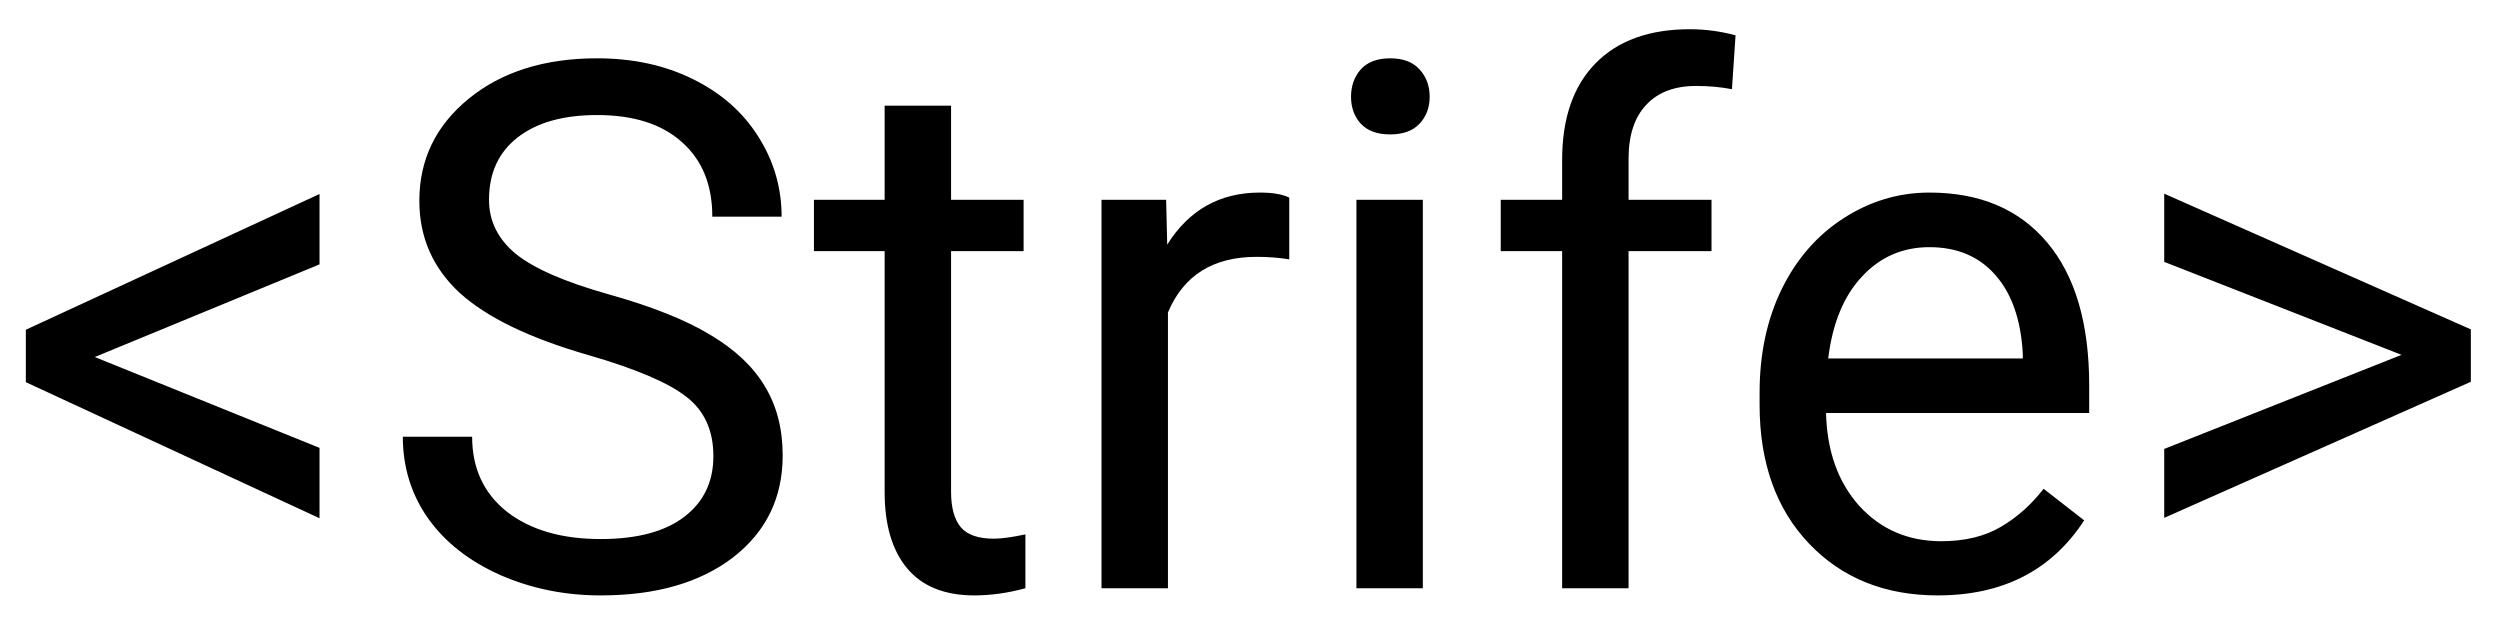 <svg width="68" height="17" viewBox="0 0 68 17" fill="none" xmlns="http://www.w3.org/2000/svg">
<path d="M2.578 9.711L8.691 12.182V14.096L0.703 10.395V8.969L8.691 5.277V7.191L2.578 9.711ZM16.016 9.662C14.408 9.2 13.236 8.633 12.5 7.963C11.771 7.286 11.406 6.452 11.406 5.463C11.406 4.343 11.852 3.419 12.744 2.689C13.643 1.954 14.808 1.586 16.24 1.586C17.217 1.586 18.086 1.775 18.848 2.152C19.616 2.53 20.208 3.051 20.625 3.715C21.048 4.379 21.26 5.105 21.26 5.893H19.375C19.375 5.033 19.102 4.359 18.555 3.871C18.008 3.376 17.236 3.129 16.24 3.129C15.316 3.129 14.593 3.334 14.072 3.744C13.558 4.148 13.301 4.711 13.301 5.434C13.301 6.013 13.545 6.505 14.033 6.908C14.528 7.305 15.365 7.67 16.543 8.002C17.728 8.334 18.652 8.702 19.316 9.105C19.987 9.503 20.482 9.968 20.801 10.502C21.126 11.036 21.289 11.664 21.289 12.387C21.289 13.539 20.84 14.463 19.941 15.16C19.043 15.85 17.842 16.195 16.338 16.195C15.361 16.195 14.45 16.01 13.604 15.639C12.757 15.261 12.103 14.747 11.641 14.096C11.185 13.445 10.957 12.706 10.957 11.879H12.842C12.842 12.738 13.158 13.419 13.789 13.92C14.427 14.415 15.277 14.662 16.338 14.662C17.328 14.662 18.086 14.46 18.613 14.057C19.141 13.653 19.404 13.103 19.404 12.406C19.404 11.71 19.16 11.172 18.672 10.795C18.184 10.411 17.298 10.033 16.016 9.662ZM25.869 2.875V5.434H27.842V6.83H25.869V13.383C25.869 13.806 25.957 14.125 26.133 14.34C26.309 14.548 26.608 14.652 27.031 14.652C27.24 14.652 27.526 14.613 27.891 14.535V16C27.415 16.13 26.953 16.195 26.504 16.195C25.697 16.195 25.088 15.951 24.678 15.463C24.268 14.975 24.062 14.281 24.062 13.383V6.83H22.139V5.434H24.062V2.875H25.869ZM35.068 7.055C34.795 7.009 34.499 6.986 34.18 6.986C32.995 6.986 32.191 7.491 31.768 8.5V16H29.961V5.434H31.719L31.748 6.654C32.34 5.71 33.18 5.238 34.268 5.238C34.619 5.238 34.886 5.284 35.068 5.375V7.055ZM38.701 16H36.895V5.434H38.701V16ZM36.748 2.631C36.748 2.338 36.836 2.09 37.012 1.889C37.194 1.687 37.461 1.586 37.812 1.586C38.164 1.586 38.431 1.687 38.613 1.889C38.796 2.09 38.887 2.338 38.887 2.631C38.887 2.924 38.796 3.168 38.613 3.363C38.431 3.559 38.164 3.656 37.812 3.656C37.461 3.656 37.194 3.559 37.012 3.363C36.836 3.168 36.748 2.924 36.748 2.631ZM42.49 16V6.83H40.82V5.434H42.49V4.35C42.49 3.217 42.793 2.341 43.398 1.723C44.004 1.104 44.86 0.795 45.967 0.795C46.383 0.795 46.797 0.85 47.207 0.961L47.109 2.426C46.803 2.367 46.478 2.338 46.133 2.338C45.547 2.338 45.094 2.51 44.775 2.855C44.456 3.194 44.297 3.682 44.297 4.32V5.434H46.553V6.83H44.297V16H42.49ZM52.705 16.195C51.273 16.195 50.107 15.727 49.209 14.789C48.31 13.845 47.861 12.585 47.861 11.01V10.678C47.861 9.63 48.06 8.695 48.457 7.875C48.861 7.048 49.421 6.404 50.137 5.941C50.859 5.473 51.641 5.238 52.48 5.238C53.854 5.238 54.922 5.691 55.684 6.596C56.445 7.501 56.826 8.796 56.826 10.482V11.234H49.668C49.694 12.276 49.997 13.119 50.576 13.764C51.162 14.402 51.904 14.721 52.803 14.721C53.441 14.721 53.981 14.591 54.424 14.33C54.867 14.07 55.254 13.725 55.586 13.295L56.69 14.154C55.804 15.515 54.476 16.195 52.705 16.195ZM52.48 6.723C51.751 6.723 51.139 6.99 50.645 7.523C50.15 8.051 49.844 8.793 49.727 9.75H55.02V9.613C54.967 8.695 54.72 7.986 54.277 7.484C53.835 6.977 53.236 6.723 52.48 6.723ZM65.322 9.652L58.867 7.123V5.268L67.207 8.959V10.385L58.867 14.086V12.211L65.322 9.652Z" fill="black"/>
</svg>
